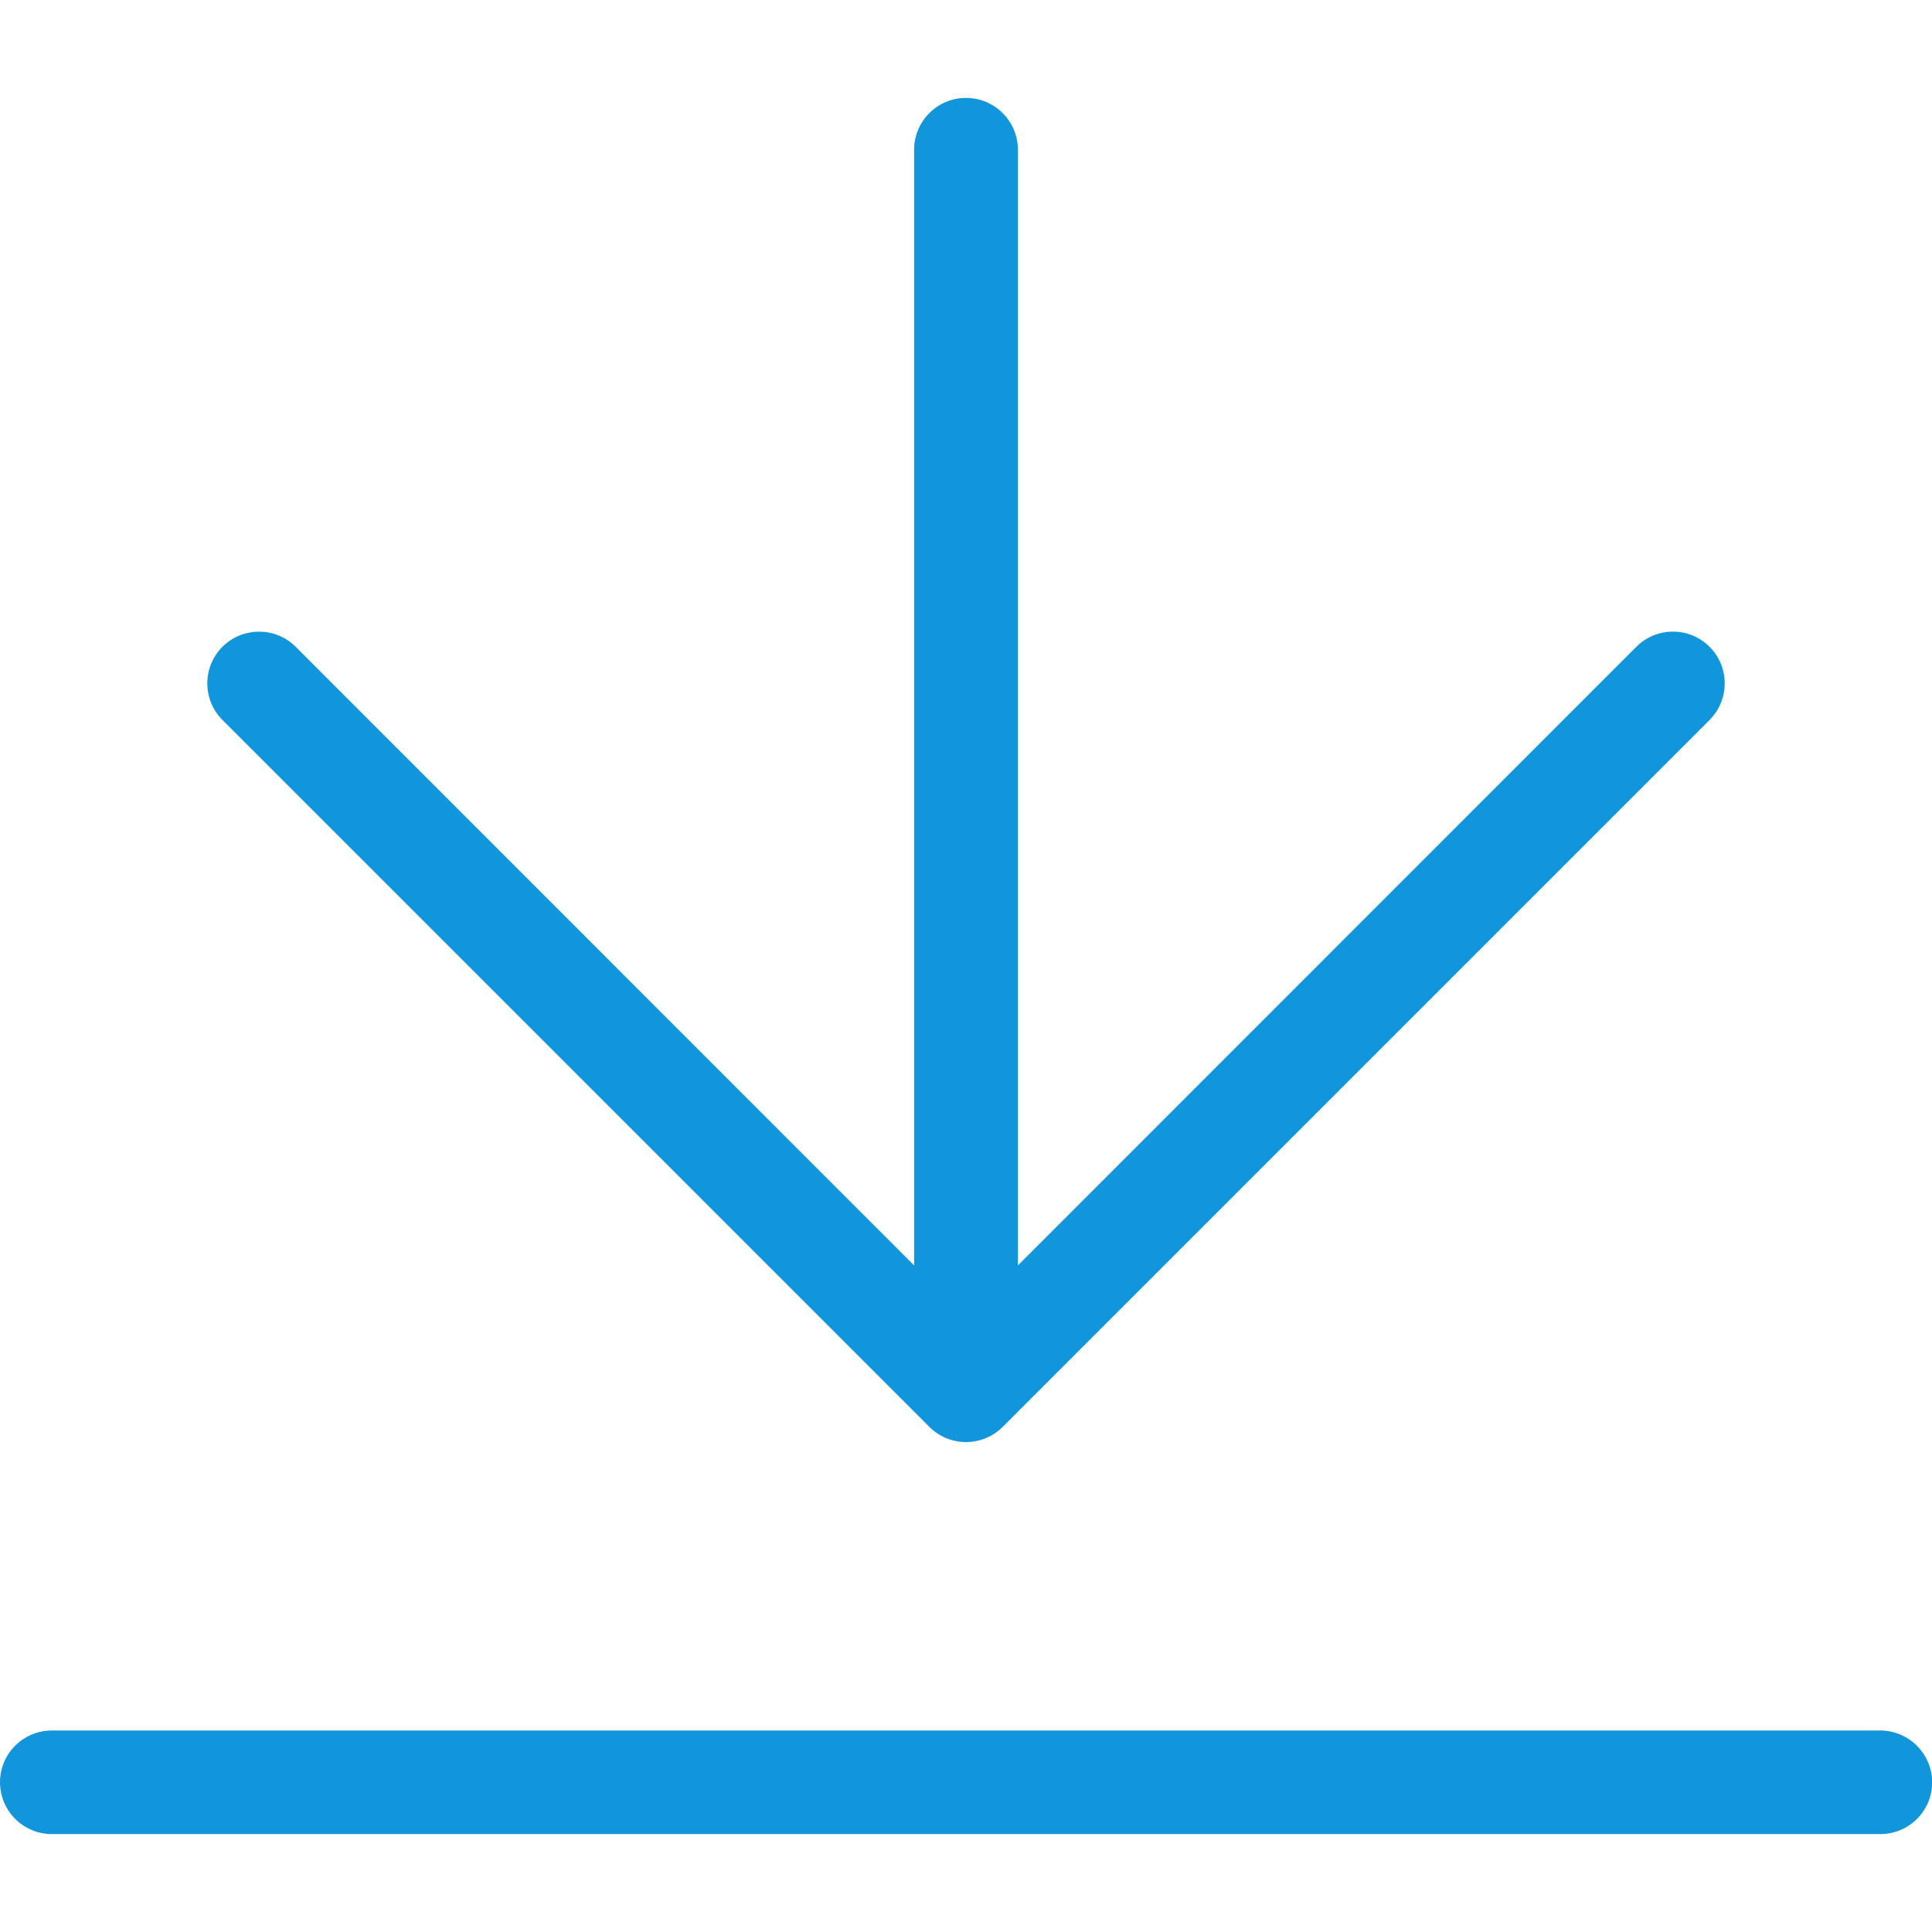 <?xml version="1.0" standalone="no"?><!DOCTYPE svg PUBLIC "-//W3C//DTD SVG 1.1//EN"
    "http://www.w3.org/Graphics/SVG/1.1/DTD/svg11.dtd">
<svg t="1605001892450" class="icon" viewBox="0 0 1024 1024" version="1.1"
    xmlns="http://www.w3.org/2000/svg" p-id="1975" xmlns:xlink="http://www.w3.org/1999/xlink"
    width="200" height="200">
    <defs>
        <style type="text/css"></style>
    </defs>
    <path
        d="M867.3 342.8L539.5 670.7V79.4c0-15.2-12.3-27.5-27.5-27.5s-27.5 12.3-27.5 27.5v591.3L156.7 342.8c-5.4-5.4-12.4-8-19.4-8-7 0-14.1 2.7-19.4 8-10.7 10.7-10.7 28.1 0 38.8l374.7 374.7c10.7 10.7 28.1 10.7 38.8 0l374.7-374.7c10.7-10.7 10.7-28.1 0-38.8-10.7-10.7-28.1-10.7-38.8 0z m129.2 574.4h-969C12.3 917.2 0 929.5 0 944.6c0 15.2 12.3 27.5 27.5 27.5h969.1c15.2 0 27.5-12.3 27.5-27.5-0.1-15.1-12.4-27.4-27.6-27.4z"
        fill="#1296db" p-id="1976"></path>
</svg>